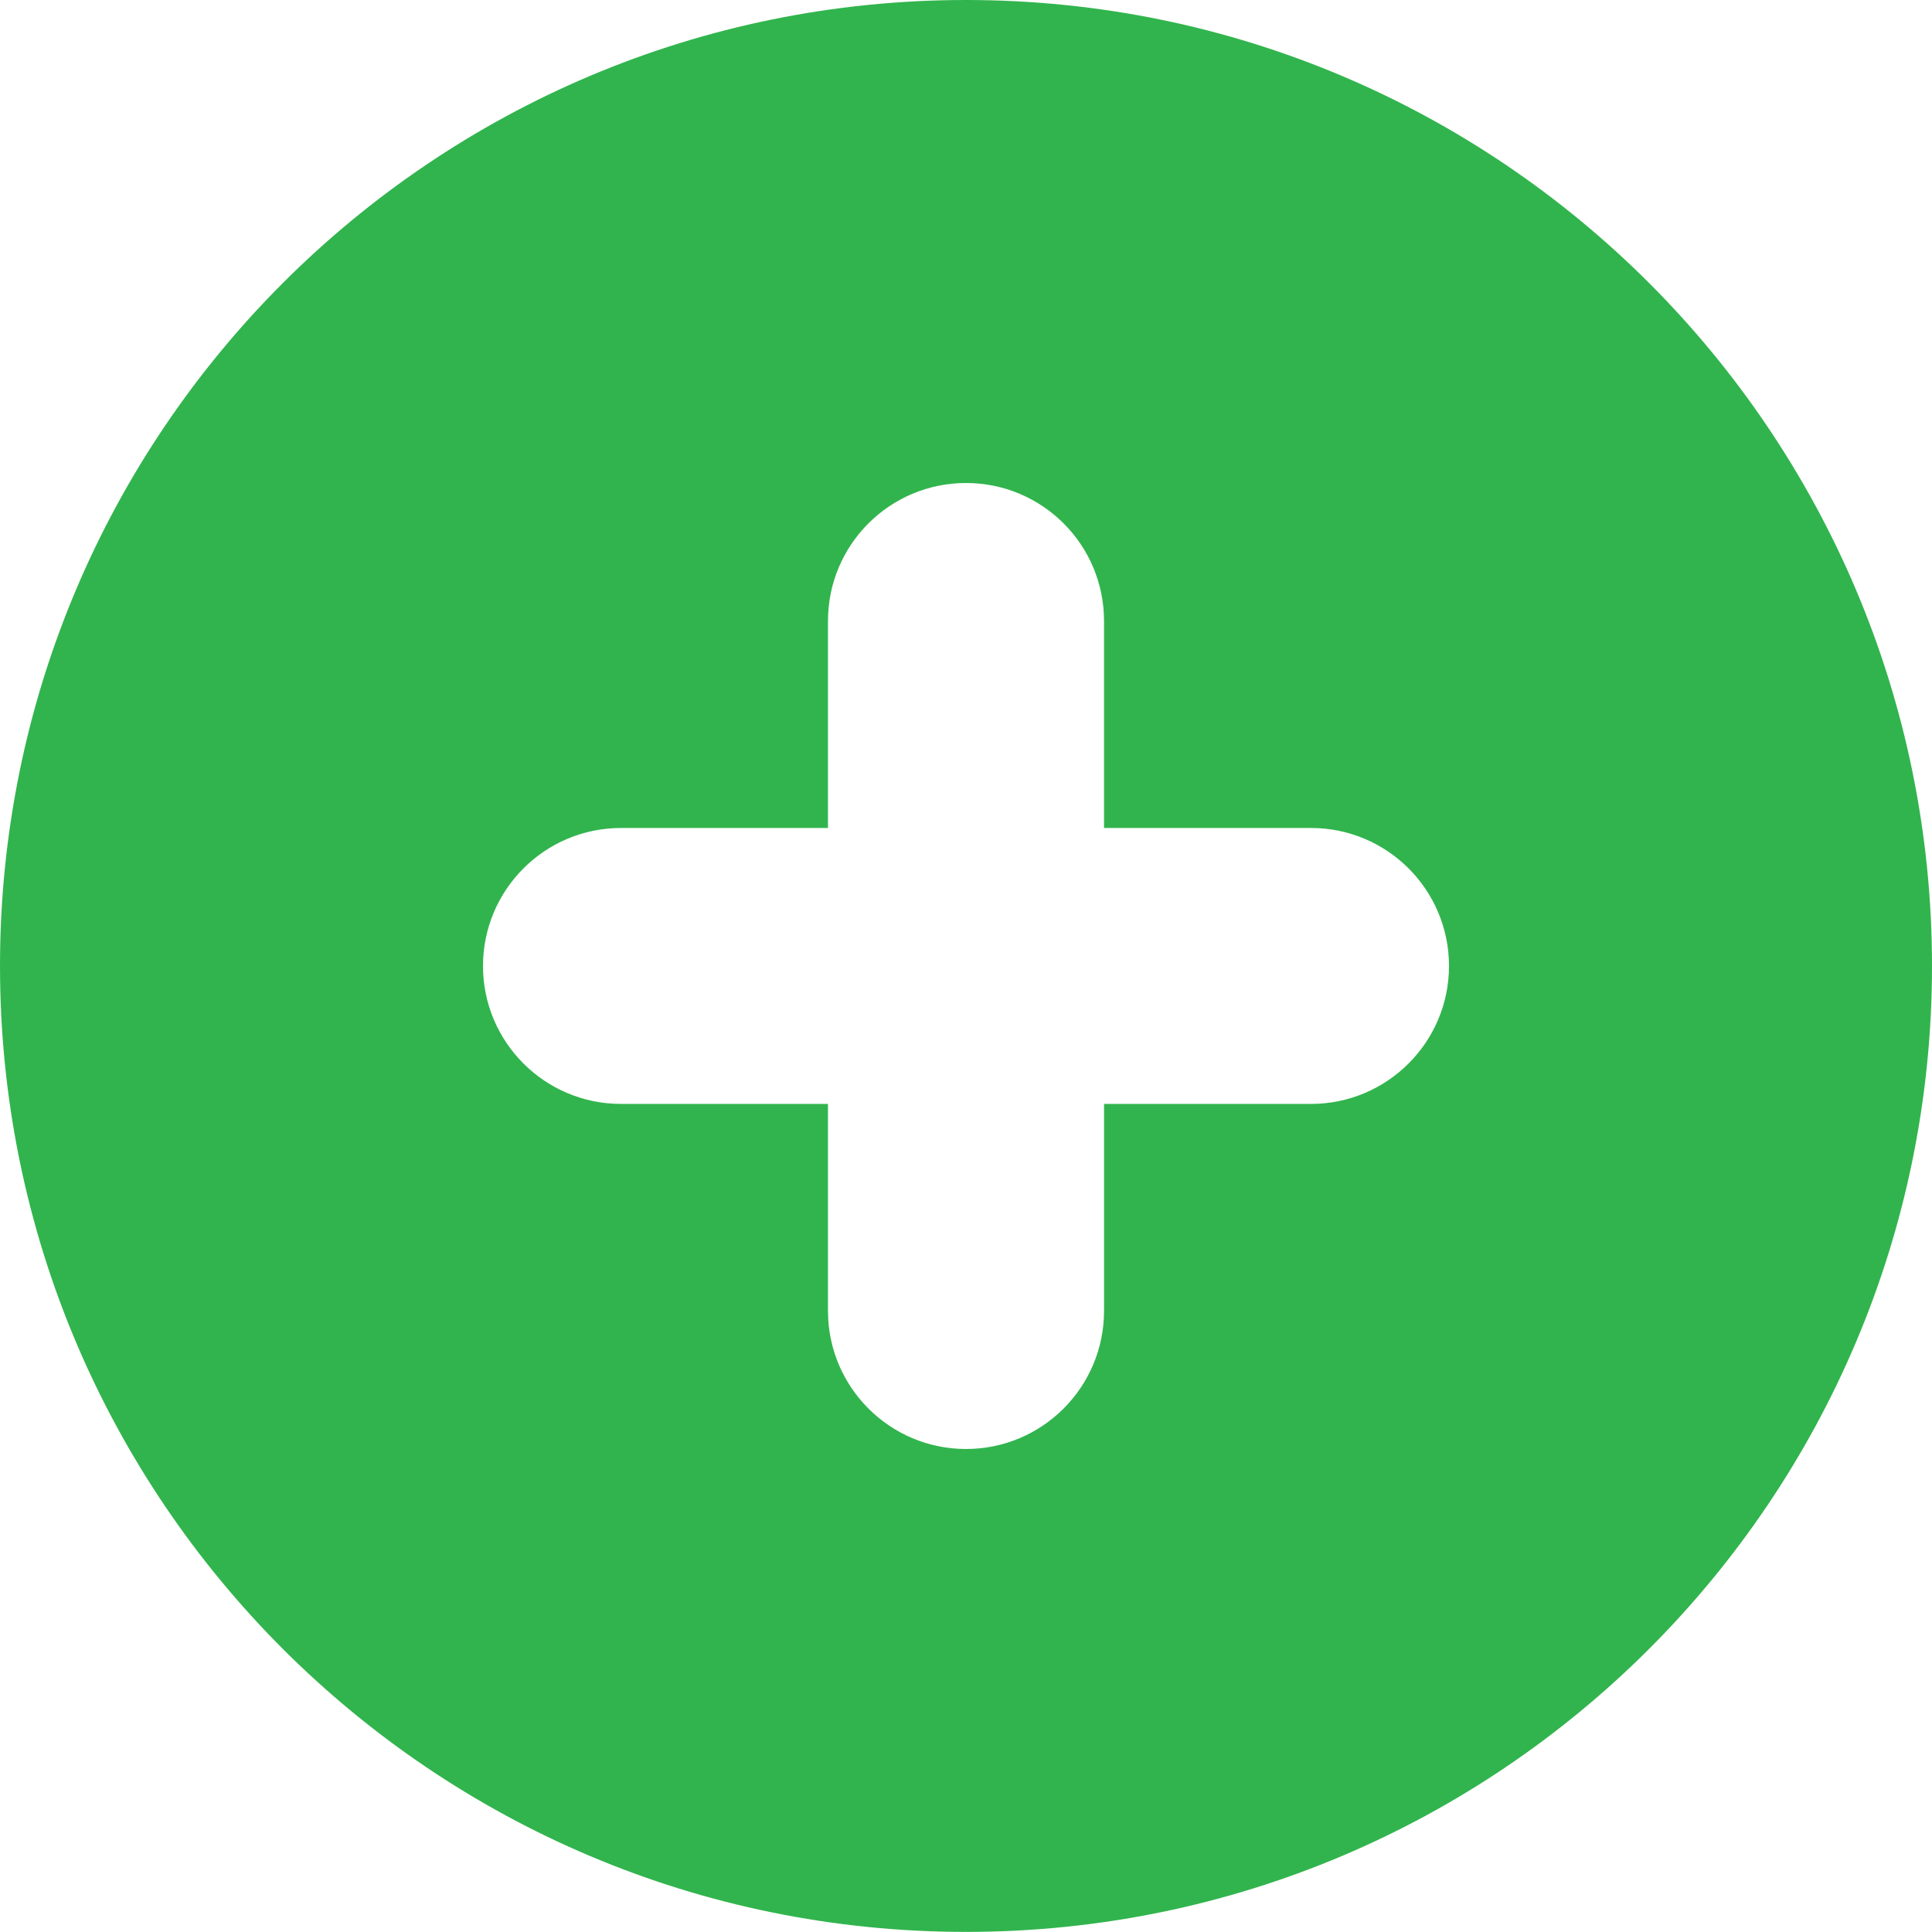 <?xml version="1.0" encoding="utf-8"?>
<!-- Generator: Adobe Illustrator 16.2.1, SVG Export Plug-In . SVG Version: 6.00 Build 0)  -->
<!DOCTYPE svg PUBLIC "-//W3C//DTD SVG 1.1//EN" "http://www.w3.org/Graphics/SVG/1.1/DTD/svg11.dtd">
<svg version="1.1" id="Layer_1" xmlns="http://www.w3.org/2000/svg" xmlns:xlink="http://www.w3.org/1999/xlink" x="0px" y="0px"
	 width="20.044px" height="20.043px" viewBox="0 0 20.044 20.043" enable-background="new 0 0 20.044 20.043" xml:space="preserve">
<path fill="#31B44D" d="M10.022,0C4.487,0,0,4.487,0,10.022c0,5.535,4.487,10.021,10.022,10.021c5.534,0,10.022-4.487,10.022-10.021
	C20.044,4.487,15.556,0,10.022,0 M13.601,11.453h-2.147v2.148c0,0.79-0.641,1.432-1.432,1.432c-0.79,0-1.432-0.642-1.432-1.432
	v-2.148H6.443c-0.791,0-1.432-0.642-1.432-1.431c0-0.791,0.642-1.432,1.432-1.432H8.59V6.443c0-0.792,0.642-1.432,1.432-1.432
	c0.791,0,1.432,0.64,1.432,1.432V8.59h2.147c0.791,0,1.432,0.641,1.432,1.432C15.033,10.811,14.392,11.453,13.601,11.453"/>
</svg>
